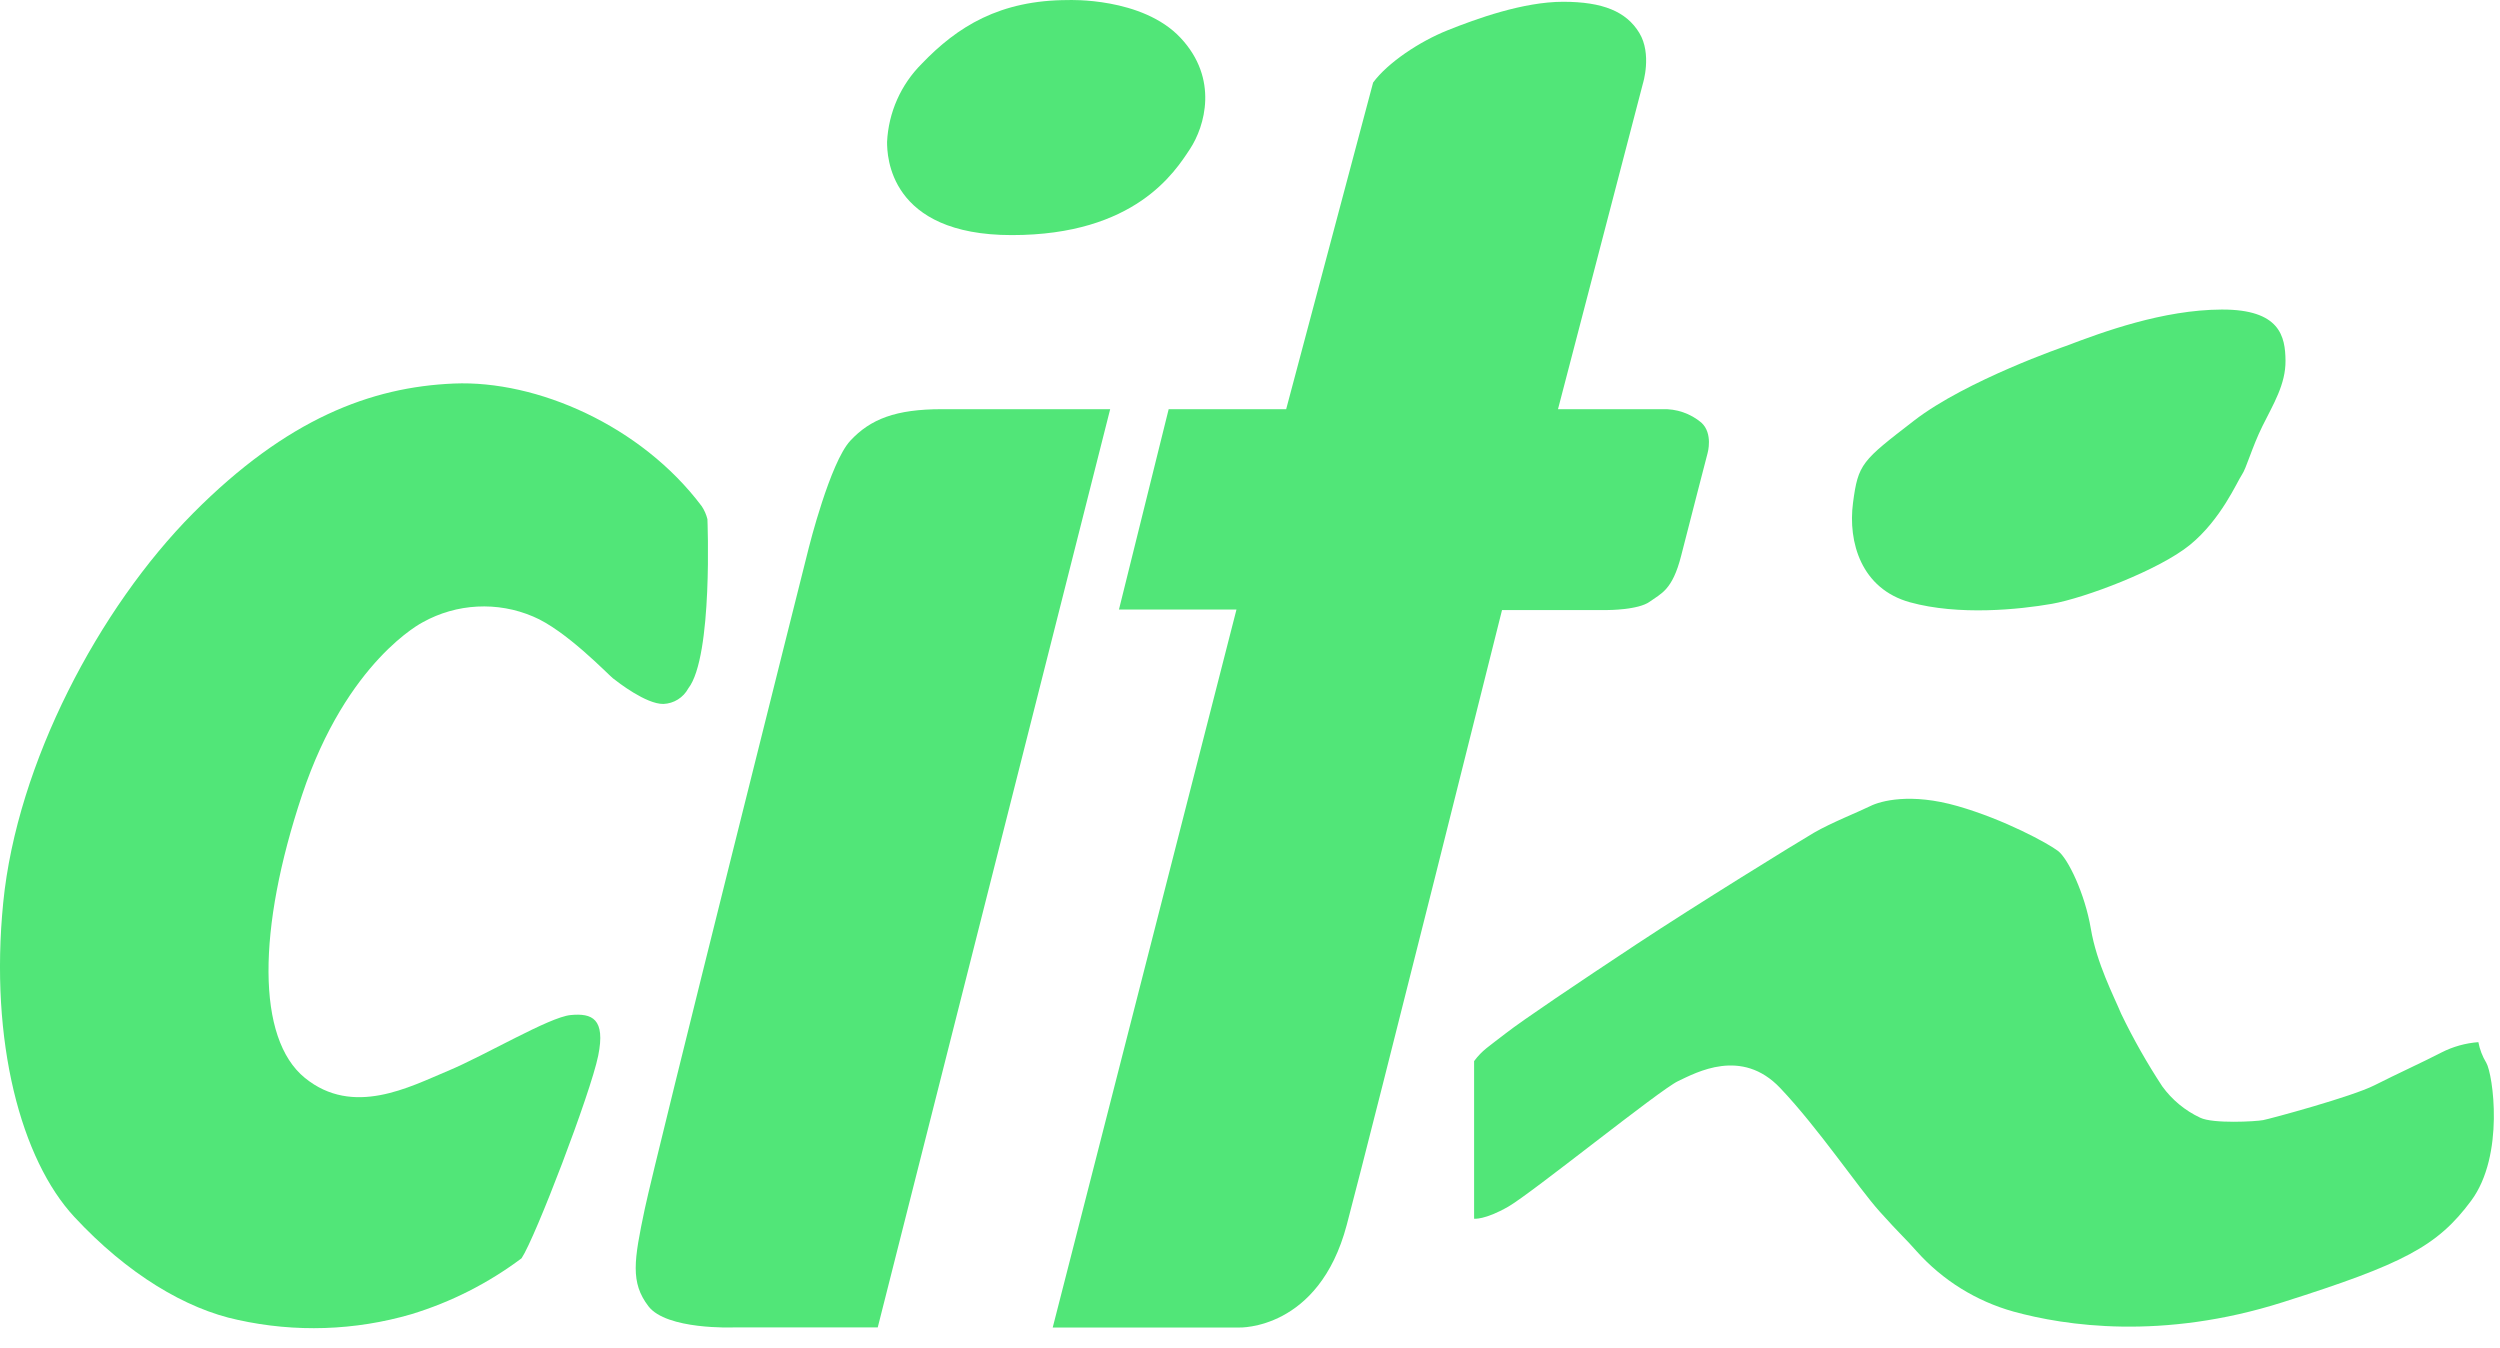 <svg width="128" height="69" viewBox="0 0 128 69" fill="none" xmlns="http://www.w3.org/2000/svg">
<path d="M35.24 35.247C35.115 35.478 34.932 35.674 34.709 35.813C34.486 35.953 34.23 36.031 33.967 36.042C33.08 36.055 31.635 34.928 31.383 34.73C31.131 34.531 28.958 32.252 27.288 31.562C26.389 31.179 25.414 31.006 24.438 31.057C23.462 31.107 22.51 31.38 21.655 31.854C21.655 31.854 17.764 33.806 15.467 40.698C13.169 47.589 13.134 53.172 15.608 55.187C18.081 57.202 20.979 55.645 22.923 54.834C24.867 54.022 28.118 52.077 29.214 51.971C30.309 51.866 31.016 52.148 30.627 54.056C30.239 55.965 27.411 63.364 26.704 64.424C25.003 65.7 23.093 66.669 21.058 67.288C18.17 68.13 15.117 68.23 12.18 67.579C9.529 67.022 6.526 65.238 3.805 62.305C1.083 59.372 -0.542 53.351 0.165 46.213C0.872 39.074 5.077 31.123 9.883 26.281C14.689 21.44 19 19.814 23.241 19.637C27.482 19.46 32.827 21.785 35.929 25.919C36.063 26.121 36.161 26.345 36.22 26.581C36.22 26.581 36.512 33.612 35.24 35.247Z" fill="#51E678"/>
<path d="M56.841 20.95L44.94 67.964H37.545C37.545 67.964 34.126 68.097 33.198 66.878C32.27 65.658 32.456 64.545 33.013 61.894C33.57 59.243 41.415 28.026 41.415 28.026C41.415 28.026 42.501 23.68 43.534 22.567C44.567 21.453 45.867 20.95 48.225 20.95L56.841 20.95Z" fill="#51E678"/>
<path d="M54.694 0.003C54.694 0.003 58.484 -0.156 60.445 1.938C62.407 4.032 61.691 6.47 60.922 7.637C60.153 8.804 58.113 12.037 51.805 12.037C45.497 12.037 45.418 7.955 45.418 7.266C45.491 5.758 46.124 4.331 47.194 3.264C49.022 1.355 51.195 0.003 54.694 0.003Z" fill="#51E678"/>
<path d="M65.852 20.95H59.836L57.291 31.207H63.308L53.899 67.969H63.44C63.44 67.969 67.522 68.123 68.953 62.716C70.384 57.309 76.904 31.234 76.904 31.234H82.311C82.311 31.234 83.875 31.234 84.46 30.81C85.044 30.386 85.626 30.227 86.076 28.451C86.527 26.675 87.428 23.203 87.428 23.203C87.428 23.203 87.72 22.196 87.11 21.639C86.548 21.167 85.83 20.921 85.096 20.95H79.769L84.116 4.279C84.116 4.279 84.593 2.768 83.93 1.681C83.268 0.595 82.073 0.091 80.031 0.091C77.99 0.091 75.578 0.965 74.121 1.549C72.663 2.132 71.046 3.218 70.304 4.225L65.852 20.95Z" fill="#51E678"/>
<path d="M75.474 54.329V62.399C75.474 62.399 76.021 62.47 77.223 61.781C78.425 61.092 84.98 55.795 85.916 55.354C86.853 54.913 89.168 53.622 91.147 55.707C93.126 57.792 95.14 60.809 96.236 62.028C97.331 63.248 97.49 63.336 98.144 64.078C99.466 65.553 101.183 66.62 103.091 67.153C105.724 67.877 110.689 68.637 116.874 66.675C123.058 64.714 124.79 63.813 126.521 61.48C128.253 59.148 127.634 54.983 127.299 54.417C127.101 54.091 126.963 53.732 126.892 53.358C126.233 53.407 125.591 53.587 125.002 53.888C124.048 54.383 122.723 54.983 121.574 55.566C120.425 56.15 116.238 57.281 115.867 57.351C115.496 57.422 113.305 57.545 112.651 57.227C111.877 56.865 111.208 56.312 110.707 55.62C109.926 54.43 109.224 53.191 108.605 51.909C108.232 51.008 107.35 49.33 107.05 47.545C106.749 45.76 105.884 43.958 105.371 43.569C104.859 43.18 102.632 41.961 100.229 41.272C97.826 40.583 96.289 41.007 95.759 41.272C95.229 41.537 93.727 42.138 92.879 42.633C92.031 43.127 86.818 46.343 83.797 48.34C80.775 50.337 77.966 52.227 77.082 52.916C76.199 53.605 75.897 53.763 75.474 54.329Z" fill="#51E678"/>
<path d="M105.768 17.717C105.768 17.717 100.679 19.467 98.002 21.534C95.325 23.601 95.139 23.734 94.874 25.748C94.61 27.762 95.298 30.148 97.79 30.837C100.282 31.526 103.382 31.209 105.052 30.917C106.722 30.624 110.539 29.194 112.129 27.895C113.719 26.596 114.541 24.662 114.779 24.317C115.018 23.973 115.295 22.913 115.839 21.812C116.383 20.712 117.032 19.679 117.018 18.46C117.005 17.24 116.753 15.836 113.745 15.849C110.737 15.863 107.671 16.994 105.768 17.717Z" fill="#51E678"/>
</svg>
